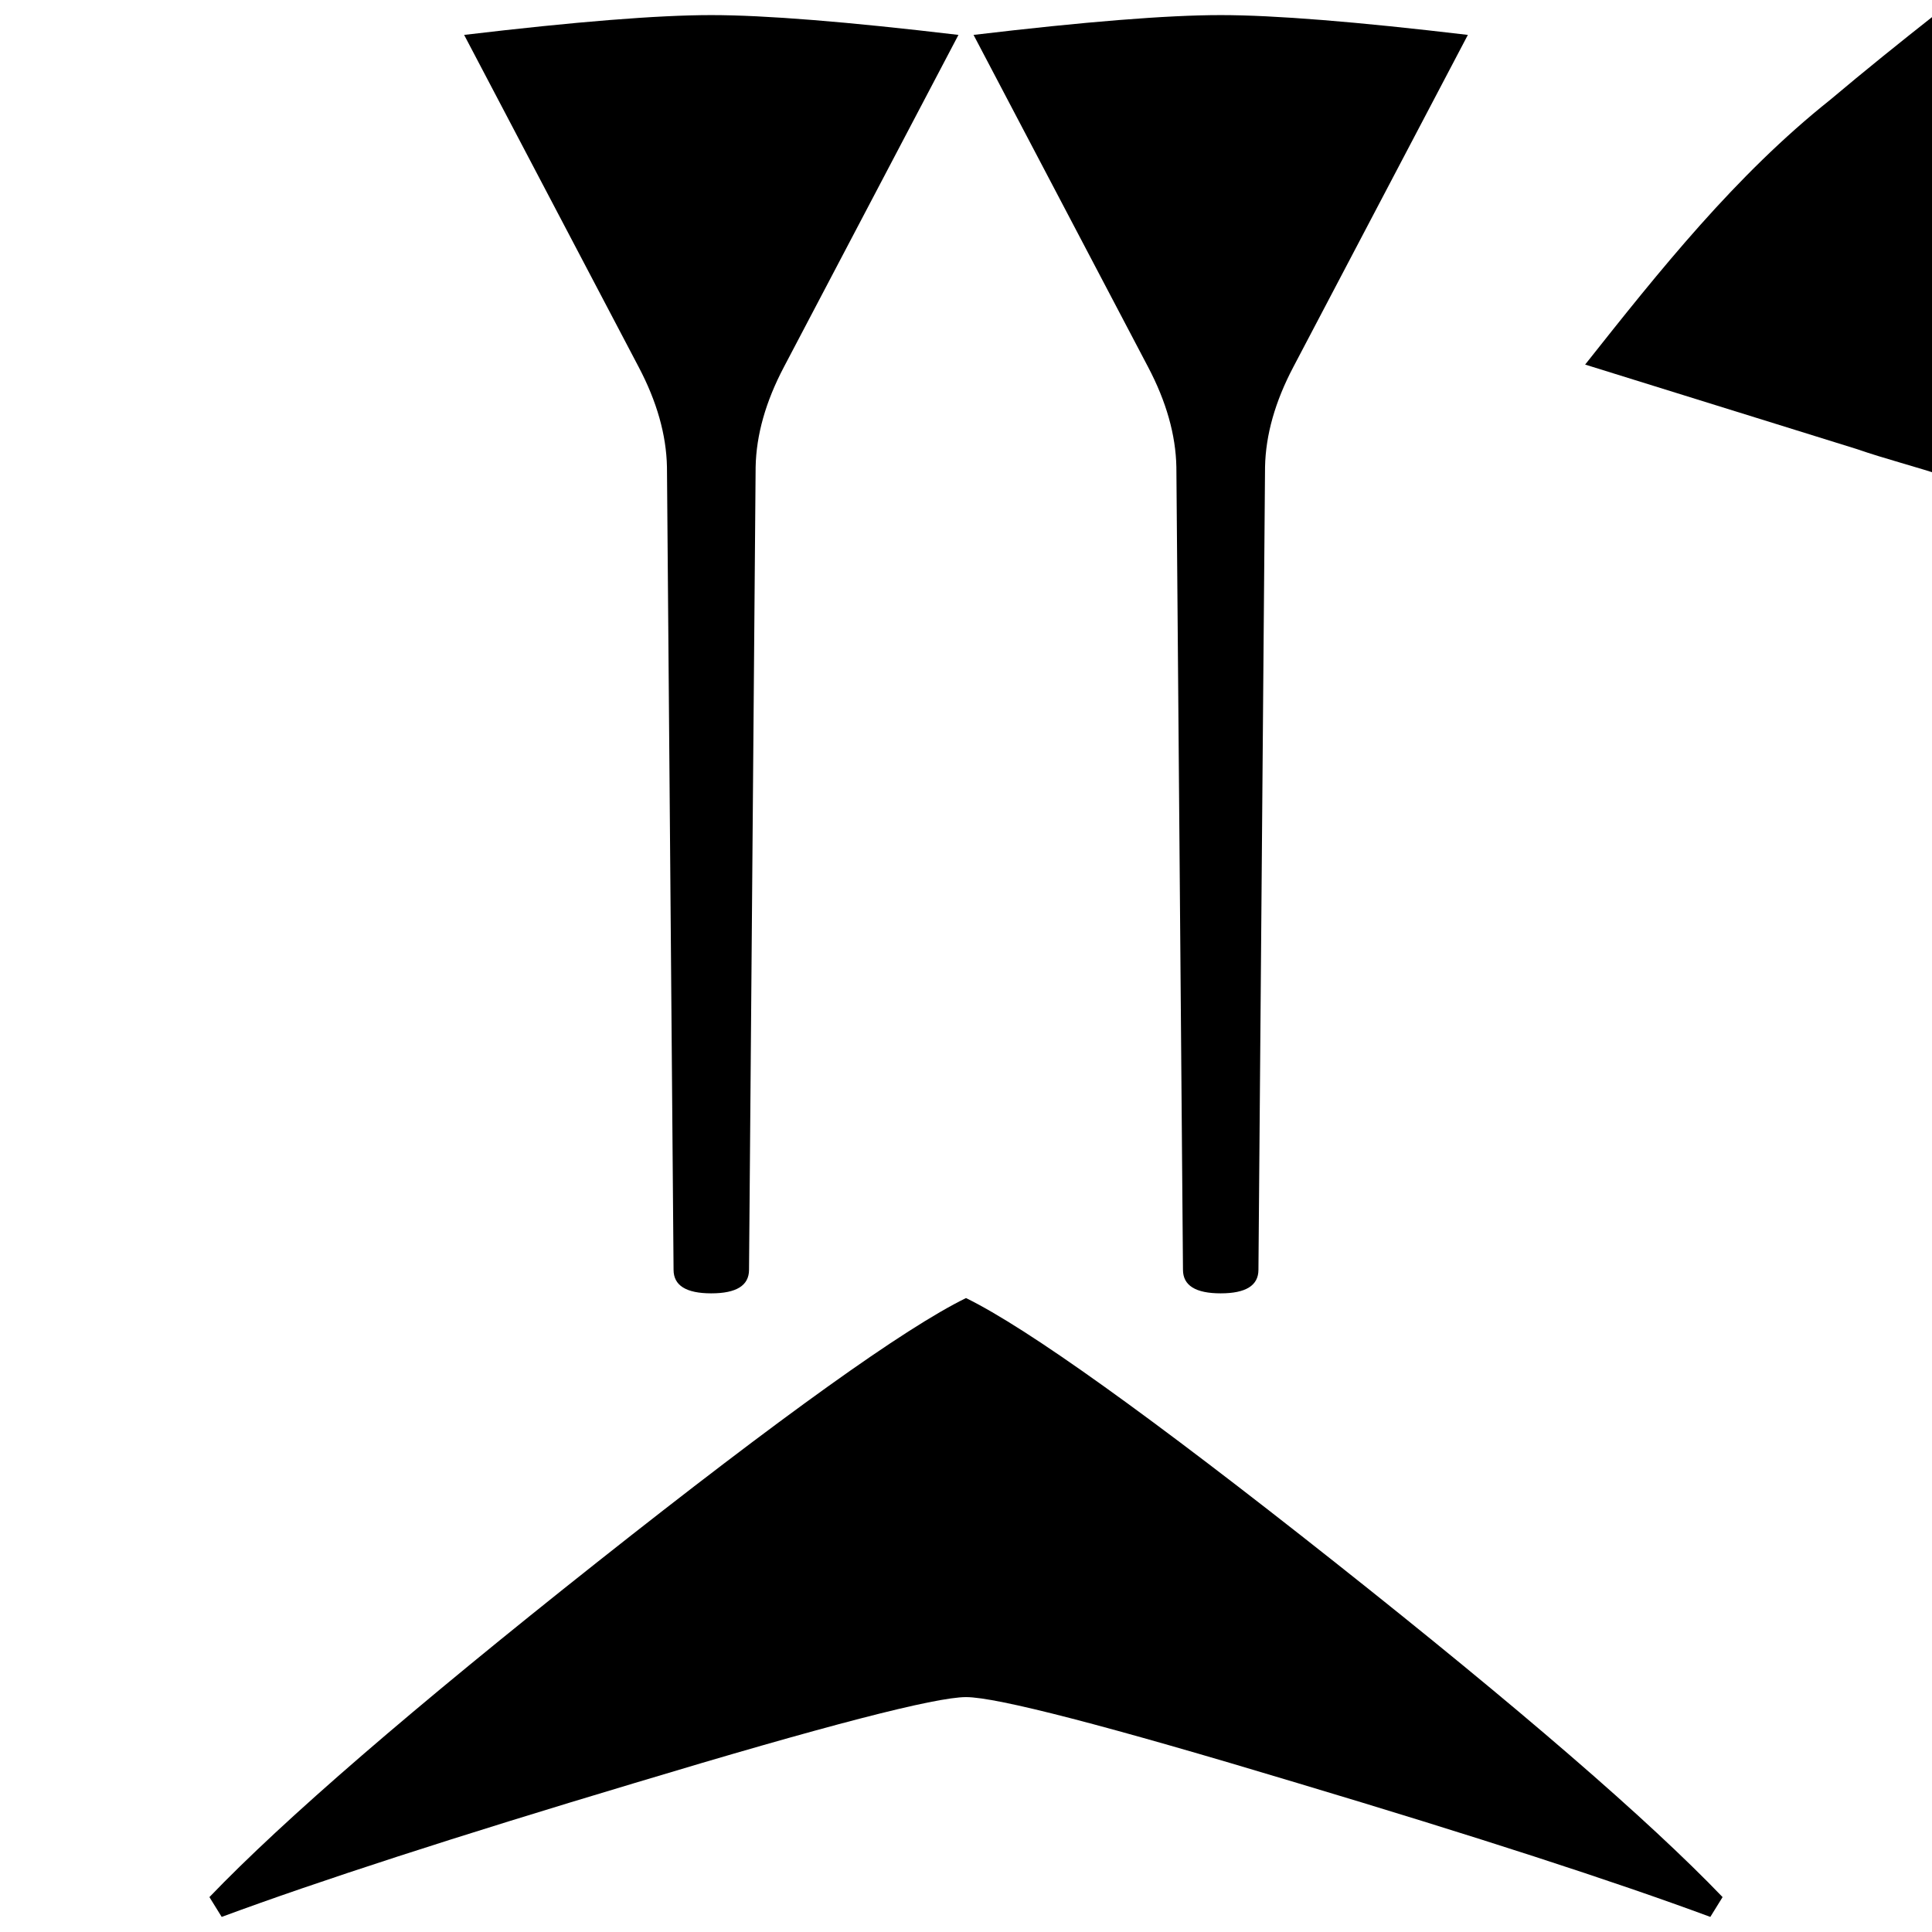 <svg xmlns="http://www.w3.org/2000/svg" viewBox="-10 0 2048 2048" width="2048" height="2048">
   <path d="M225 2032l-13-21q118-123 411-355t391-280q98 48 391 280t411 355l-13 21q-154-57-438-142-302-91-351-91t-351 91q-284 85-438 142zm519-661c-26.667 0-40-8.333-40-25l-7-851c-.667-34-10.667-69.333-30-106L482 37c118-14 205.333-21 262-21s144 7 262 21L821 389c-19.333 36.667-29.333 72-30 106l-7 851c0 16.667-13.333 25-40 25zm540 0c-26.667 0-40-8.333-40-25l-7-851c-.667-34-10.667-69.333-30-106L1022 37c118-14 205.333-21 262-21s144 7 262 21l-185 352c-19.333 36.667-29.333 72-30 106l-7 851c0 16.667-13.333 25-40 25zM2040.734 16c42.24 134.314 82.744 269.204 126.116 403.142 13.132 42.681 42.945 75.966 74.124 106.444 44.401 46.468 89.84 92.02 133.59 139.066 11.092 28.34-33.25 72.796-60.253 51.975-58.37-55.912-115.809-112.84-174.775-168.098-52.775-40.414-119.855-51.219-181.313-72.52l-287.913-89.546c79.24-100.053 159.54-200.885 259.978-280.819 36.256-30.563 73.21-60.287 110.446-89.644z" />
</svg>